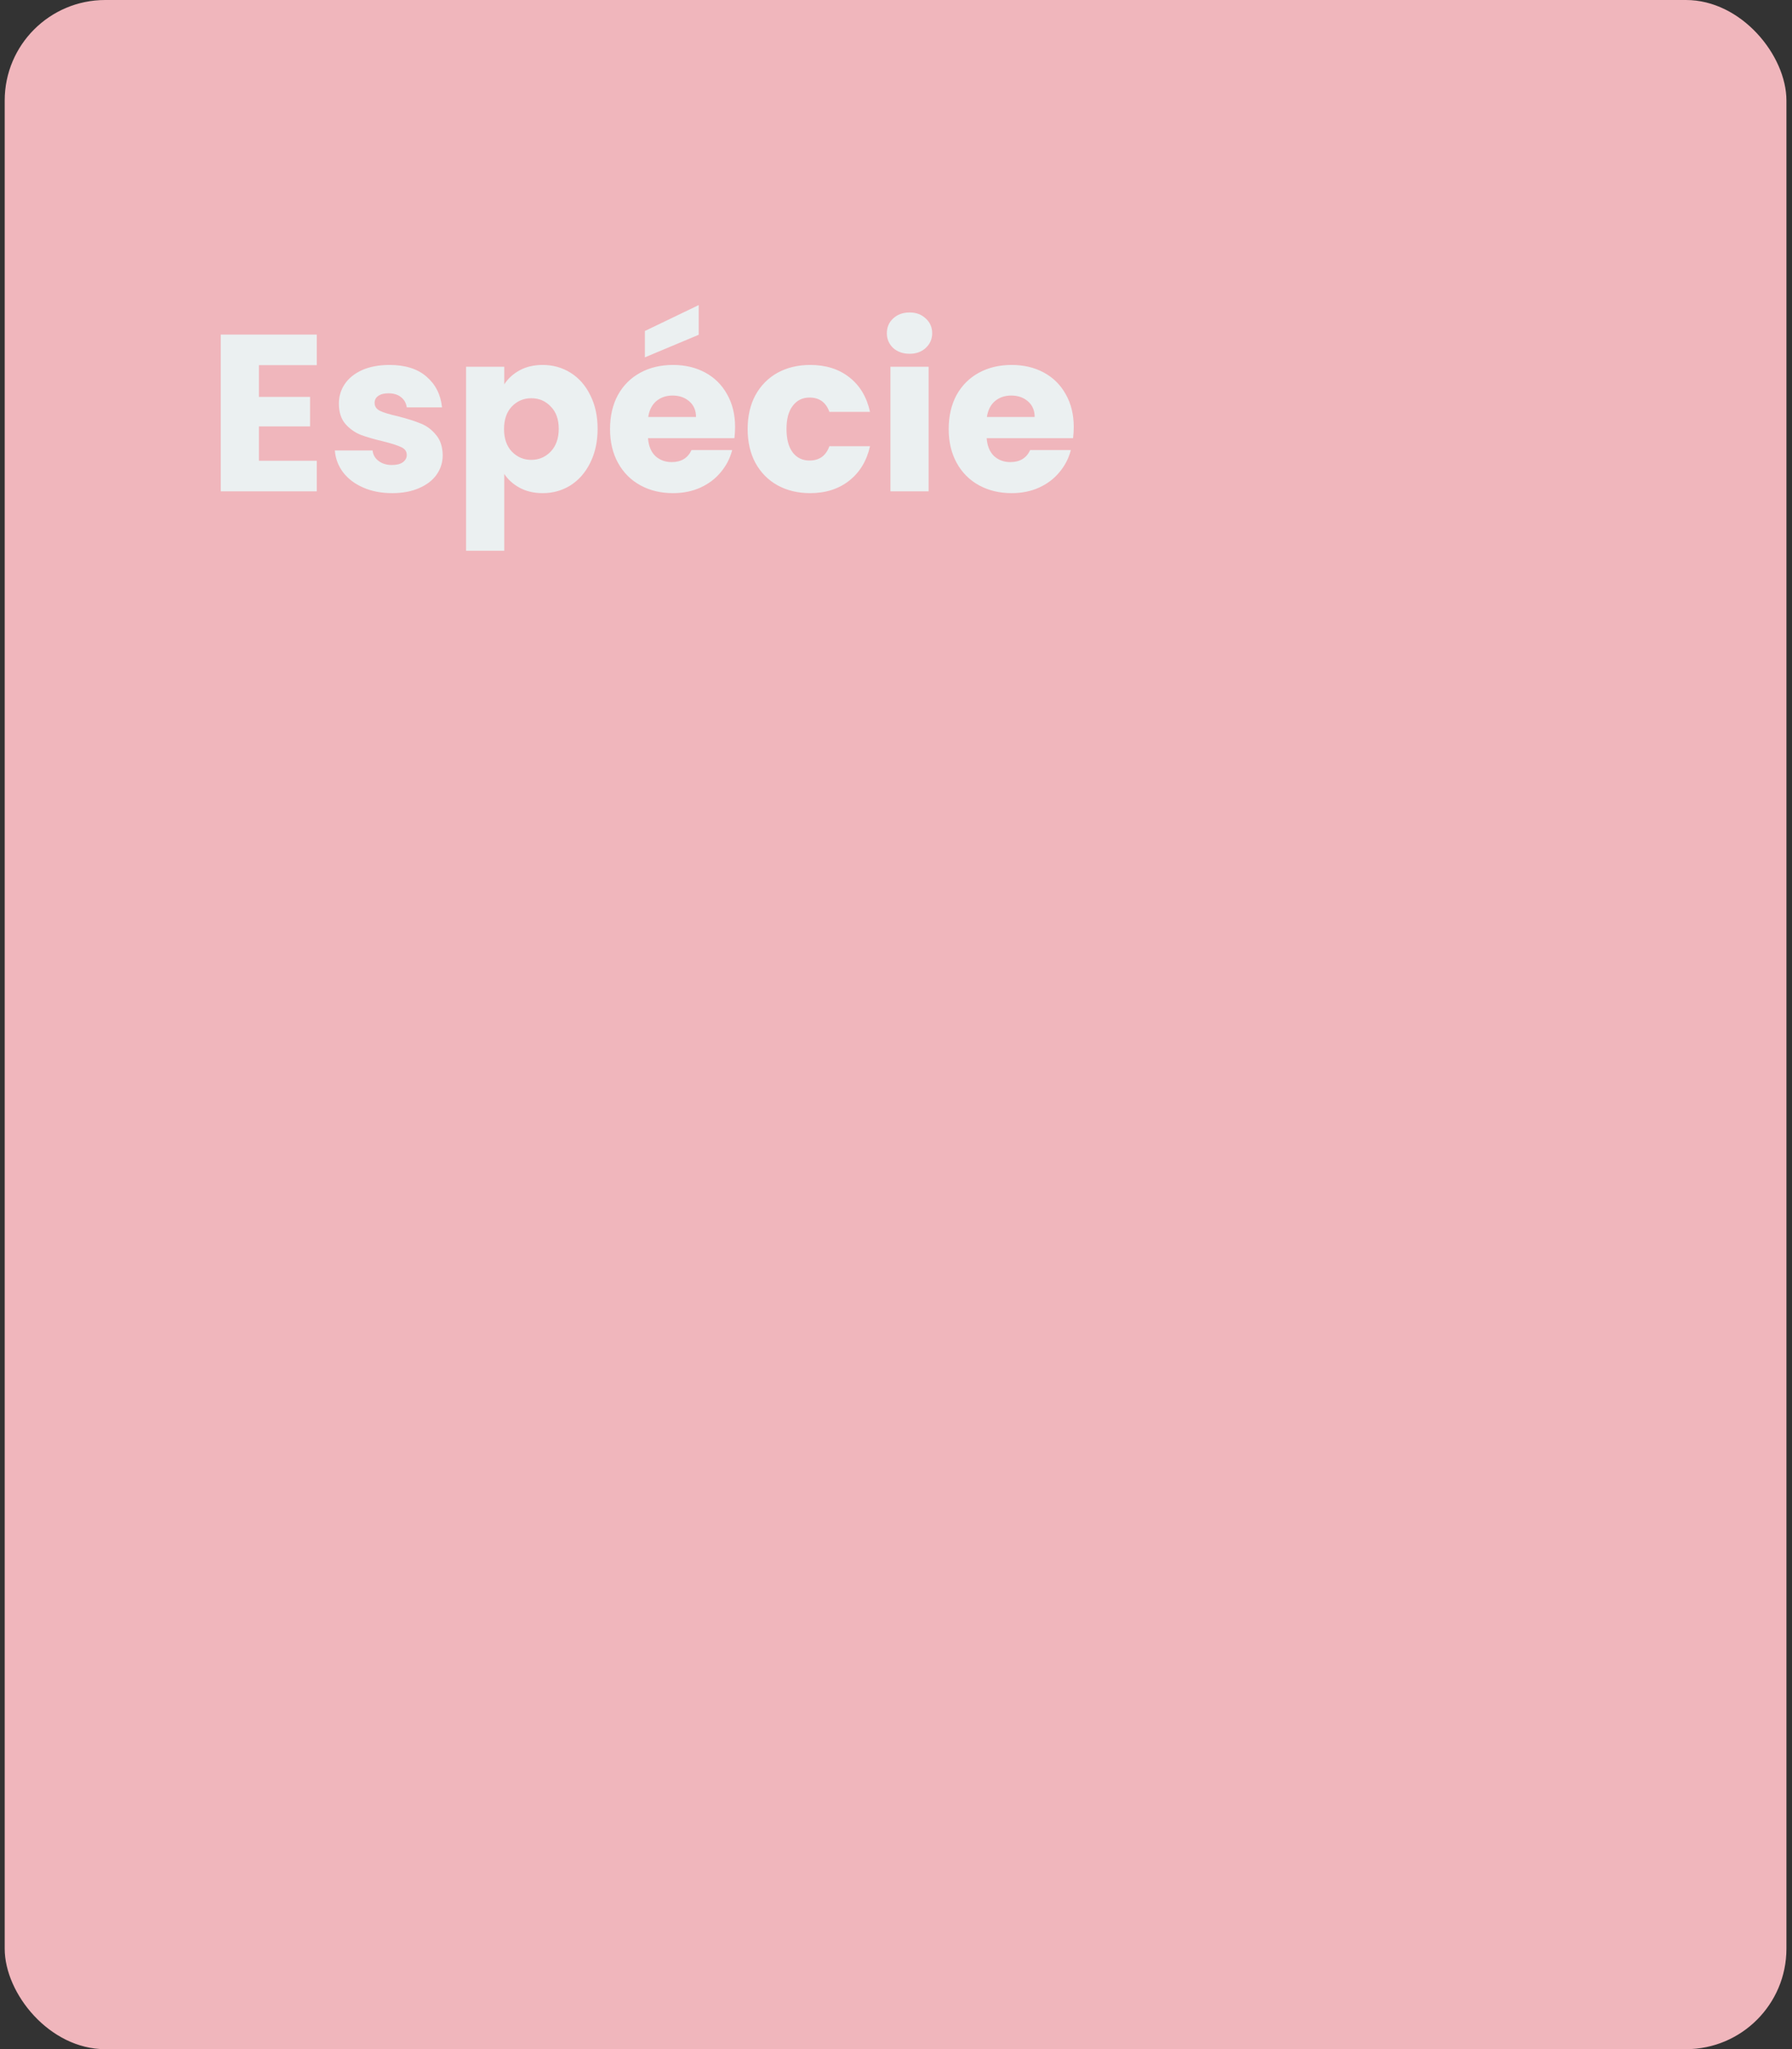 <svg width="321" height="367" viewBox="0 0 321 367" fill="none" xmlns="http://www.w3.org/2000/svg">
<rect x="0" y="0" width="321" height="367" fill="#333333" stroke="none"/>
<rect x="0.842" width="319.16" height="367" rx="18" fill="#F0B6BC"/>
<path d="M46.383 65.4V71.08H55.542V76.36H46.383V82.52H56.742V88H39.542V59.92H56.742V65.4H46.383ZM70.263 88.32C68.317 88.32 66.583 87.987 65.063 87.32C63.543 86.653 62.343 85.747 61.463 84.6C60.583 83.427 60.09 82.12 59.983 80.68H66.743C66.823 81.453 67.183 82.08 67.823 82.56C68.463 83.04 69.25 83.28 70.183 83.28C71.037 83.28 71.69 83.12 72.143 82.8C72.623 82.453 72.863 82.013 72.863 81.48C72.863 80.84 72.53 80.373 71.863 80.08C71.197 79.76 70.117 79.413 68.623 79.04C67.023 78.667 65.69 78.28 64.623 77.88C63.556 77.453 62.636 76.8 61.863 75.92C61.09 75.013 60.703 73.8 60.703 72.28C60.703 71 61.05 69.84 61.743 68.8C62.463 67.733 63.503 66.893 64.863 66.28C66.25 65.667 67.89 65.36 69.783 65.36C72.583 65.36 74.783 66.053 76.383 67.44C78.01 68.827 78.943 70.667 79.183 72.96H72.863C72.757 72.187 72.41 71.573 71.823 71.12C71.263 70.667 70.516 70.44 69.583 70.44C68.783 70.44 68.17 70.6 67.743 70.92C67.317 71.213 67.103 71.627 67.103 72.16C67.103 72.8 67.436 73.28 68.103 73.6C68.796 73.92 69.863 74.24 71.303 74.56C72.957 74.987 74.303 75.413 75.343 75.84C76.383 76.24 77.29 76.907 78.063 77.84C78.863 78.747 79.276 79.973 79.303 81.52C79.303 82.827 78.93 84 78.183 85.04C77.463 86.053 76.41 86.853 75.023 87.44C73.663 88.027 72.076 88.32 70.263 88.32ZM90.328 68.84C90.995 67.8 91.915 66.96 93.088 66.32C94.261 65.68 95.635 65.36 97.208 65.36C99.048 65.36 100.714 65.827 102.208 66.76C103.701 67.693 104.874 69.027 105.728 70.76C106.608 72.493 107.048 74.507 107.048 76.8C107.048 79.093 106.608 81.12 105.728 82.88C104.874 84.613 103.701 85.96 102.208 86.92C100.714 87.853 99.048 88.32 97.208 88.32C95.661 88.32 94.288 88 93.088 87.36C91.915 86.72 90.995 85.893 90.328 84.88V98.64H83.488V65.68H90.328V68.84ZM100.088 76.8C100.088 75.093 99.608 73.76 98.648 72.8C97.715 71.813 96.555 71.32 95.168 71.32C93.808 71.32 92.648 71.813 91.688 72.8C90.754 73.787 90.288 75.133 90.288 76.84C90.288 78.547 90.754 79.893 91.688 80.88C92.648 81.867 93.808 82.36 95.168 82.36C96.528 82.36 97.688 81.867 98.648 80.88C99.608 79.867 100.088 78.507 100.088 76.8ZM131.676 76.48C131.676 77.12 131.636 77.787 131.556 78.48H116.076C116.183 79.867 116.623 80.933 117.396 81.68C118.196 82.4 119.17 82.76 120.316 82.76C122.023 82.76 123.21 82.04 123.876 80.6H131.156C130.783 82.067 130.103 83.387 129.116 84.56C128.156 85.733 126.943 86.653 125.476 87.32C124.01 87.987 122.37 88.32 120.556 88.32C118.37 88.32 116.423 87.853 114.716 86.92C113.01 85.987 111.676 84.653 110.716 82.92C109.756 81.187 109.276 79.16 109.276 76.84C109.276 74.52 109.743 72.493 110.676 70.76C111.636 69.027 112.97 67.693 114.676 66.76C116.383 65.827 118.343 65.36 120.556 65.36C122.716 65.36 124.636 65.813 126.316 66.72C127.996 67.627 129.303 68.92 130.236 70.6C131.196 72.28 131.676 74.24 131.676 76.48ZM124.676 74.68C124.676 73.507 124.276 72.573 123.476 71.88C122.676 71.187 121.676 70.84 120.476 70.84C119.33 70.84 118.356 71.173 117.556 71.84C116.783 72.507 116.303 73.453 116.116 74.68H124.676ZM125.156 59.96L115.516 64V59.28L125.156 54.64V59.96ZM133.925 76.84C133.925 74.52 134.391 72.493 135.325 70.76C136.285 69.027 137.605 67.693 139.285 66.76C140.991 65.827 142.938 65.36 145.125 65.36C147.925 65.36 150.258 66.093 152.125 67.56C154.018 69.027 155.258 71.093 155.845 73.76H148.565C147.951 72.053 146.765 71.2 145.005 71.2C143.751 71.2 142.751 71.693 142.005 72.68C141.258 73.64 140.885 75.027 140.885 76.84C140.885 78.653 141.258 80.053 142.005 81.04C142.751 82 143.751 82.48 145.005 82.48C146.765 82.48 147.951 81.627 148.565 79.92H155.845C155.258 82.533 154.018 84.587 152.125 86.08C150.231 87.573 147.898 88.32 145.125 88.32C142.938 88.32 140.991 87.853 139.285 86.92C137.605 85.987 136.285 84.653 135.325 82.92C134.391 81.187 133.925 79.16 133.925 76.84ZM162.943 63.36C161.743 63.36 160.757 63.013 159.983 62.32C159.237 61.6 158.863 60.72 158.863 59.68C158.863 58.613 159.237 57.733 159.983 57.04C160.757 56.32 161.743 55.96 162.943 55.96C164.117 55.96 165.077 56.32 165.823 57.04C166.597 57.733 166.983 58.613 166.983 59.68C166.983 60.72 166.597 61.6 165.823 62.32C165.077 63.013 164.117 63.36 162.943 63.36ZM166.343 65.68V88H159.503V65.68H166.343ZM192.34 76.48C192.34 77.12 192.3 77.787 192.22 78.48H176.74C176.847 79.867 177.287 80.933 178.06 81.68C178.86 82.4 179.834 82.76 180.98 82.76C182.687 82.76 183.874 82.04 184.54 80.6H191.82C191.447 82.067 190.767 83.387 189.78 84.56C188.82 85.733 187.607 86.653 186.14 87.32C184.674 87.987 183.034 88.32 181.22 88.32C179.034 88.32 177.087 87.853 175.38 86.92C173.674 85.987 172.34 84.653 171.38 82.92C170.42 81.187 169.94 79.16 169.94 76.84C169.94 74.52 170.407 72.493 171.34 70.76C172.3 69.027 173.634 67.693 175.34 66.76C177.047 65.827 179.007 65.36 181.22 65.36C183.38 65.36 185.3 65.813 186.98 66.72C188.66 67.627 189.967 68.92 190.9 70.6C191.86 72.28 192.34 74.24 192.34 76.48ZM185.34 74.68C185.34 73.507 184.94 72.573 184.14 71.88C183.34 71.187 182.34 70.84 181.14 70.84C179.994 70.84 179.02 71.173 178.22 71.84C177.447 72.507 176.967 73.453 176.78 74.68H185.34Z" fill="#EBF0F1"/>
</svg>
